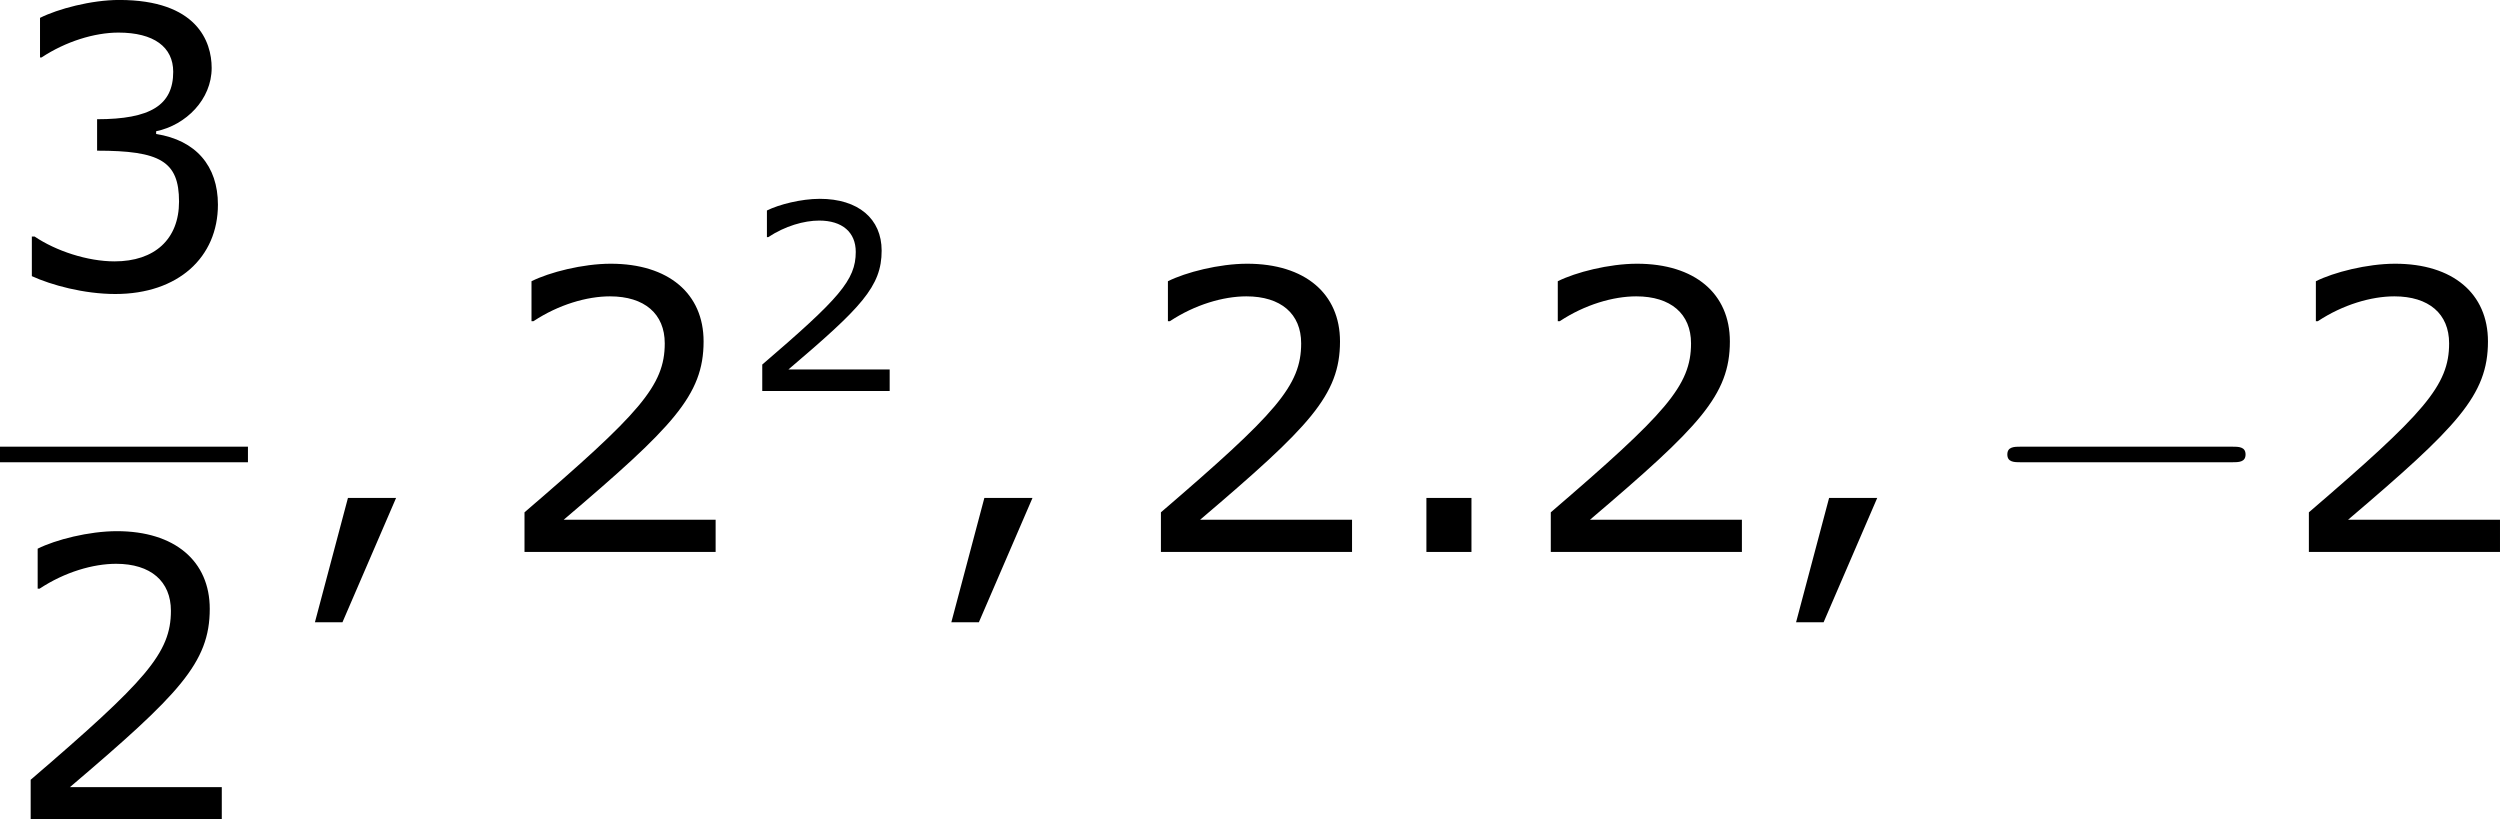 <?xml version='1.0' encoding='UTF-8'?>
<!-- Generated by CodeCogs with dvisvgm 3.2.2 -->
<svg version='1.1' xmlns='http://www.w3.org/2000/svg' xmlns:xlink='http://www.w3.org/1999/xlink' width='86.626pt' height='28.392pt' viewBox='-.826 -.283 86.626 28.392'>
<defs>
<path id='g0-0' d='M7.878-2.75C8.082-2.75 8.297-2.75 8.297-2.989S8.082-3.228 7.878-3.228H1.411C1.207-3.228 .992-3.228 .992-2.989S1.207-2.75 1.411-2.75H7.878Z'/>
<use id='g4-44' xlink:href='#g2-44' transform='scale(1.5)'/>
<use id='g4-46' xlink:href='#g2-46' transform='scale(1.5)'/>
<use id='g4-50' xlink:href='#g2-50' transform='scale(1.5)'/>
<use id='g4-51' xlink:href='#g2-51' transform='scale(1.5)'/>
<path id='g2-44' d='M2.231-1.104H1.247L.572 1.437H1.135L2.231-1.104Z'/>
<path id='g2-46' d='M1.906 0V-1.104H.985V0H1.906Z'/>
<path id='g2-50' d='M4.534 0V-.659H1.429C3.66-2.557 4.288-3.2 4.288-4.304C4.288-5.28 3.573-5.892 2.39-5.892C1.818-5.892 1.135-5.717 .77-5.534V-4.717H.81C1.326-5.058 1.906-5.225 2.374-5.225C3.081-5.225 3.494-4.867 3.494-4.264C3.494-3.398 2.986-2.835 .627-.81V0H4.534Z'/>
<path id='g2-51' d='M4.455-1.707C4.455-2.501 4.002-3.025 3.192-3.152V-3.208C3.803-3.335 4.327-3.859 4.327-4.502C4.327-5.042 4.026-5.892 2.438-5.892C1.866-5.892 1.183-5.709 .818-5.526V-4.717H.85C1.342-5.042 1.93-5.225 2.422-5.225C3.144-5.225 3.541-4.931 3.541-4.423C3.541-3.74 3.073-3.454 1.985-3.454V-2.811C3.271-2.811 3.66-2.596 3.66-1.771C3.66-1 3.16-.548 2.342-.548C1.787-.548 1.143-.762 .707-1.056H.651V-.246C1.048-.064 1.715 .119 2.358 .119C3.645 .119 4.455-.635 4.455-1.707Z'/>
</defs>
<g id='page1' transform='matrix(1.13 0 0 1.13 -221.167 -75.748)'>
<use x='194.992' y='75.62' xlink:href='#g4-51'/>
<rect x='194.992' y='80.48' height='.478' width='7.603'/>
<use x='194.992' y='91.909' xlink:href='#g4-50'/>
<use x='203.791' y='83.708' xlink:href='#g4-44'/>
<use x='210.135' y='83.708' xlink:href='#g4-50'/>
<use x='217.739' y='78.772' xlink:href='#g2-50'/>
<use x='223.306' y='83.708' xlink:href='#g4-44'/>
<use x='229.65' y='83.708' xlink:href='#g4-50'/>
<use x='237.254' y='83.708' xlink:href='#g4-46'/>
<use x='241.605' y='83.708' xlink:href='#g4-50'/>
<use x='249.209' y='83.708' xlink:href='#g4-44'/>
<use x='255.553' y='83.708' xlink:href='#g0-0'/>
<use x='264.851' y='83.708' xlink:href='#g4-50'/>
</g>
</svg>